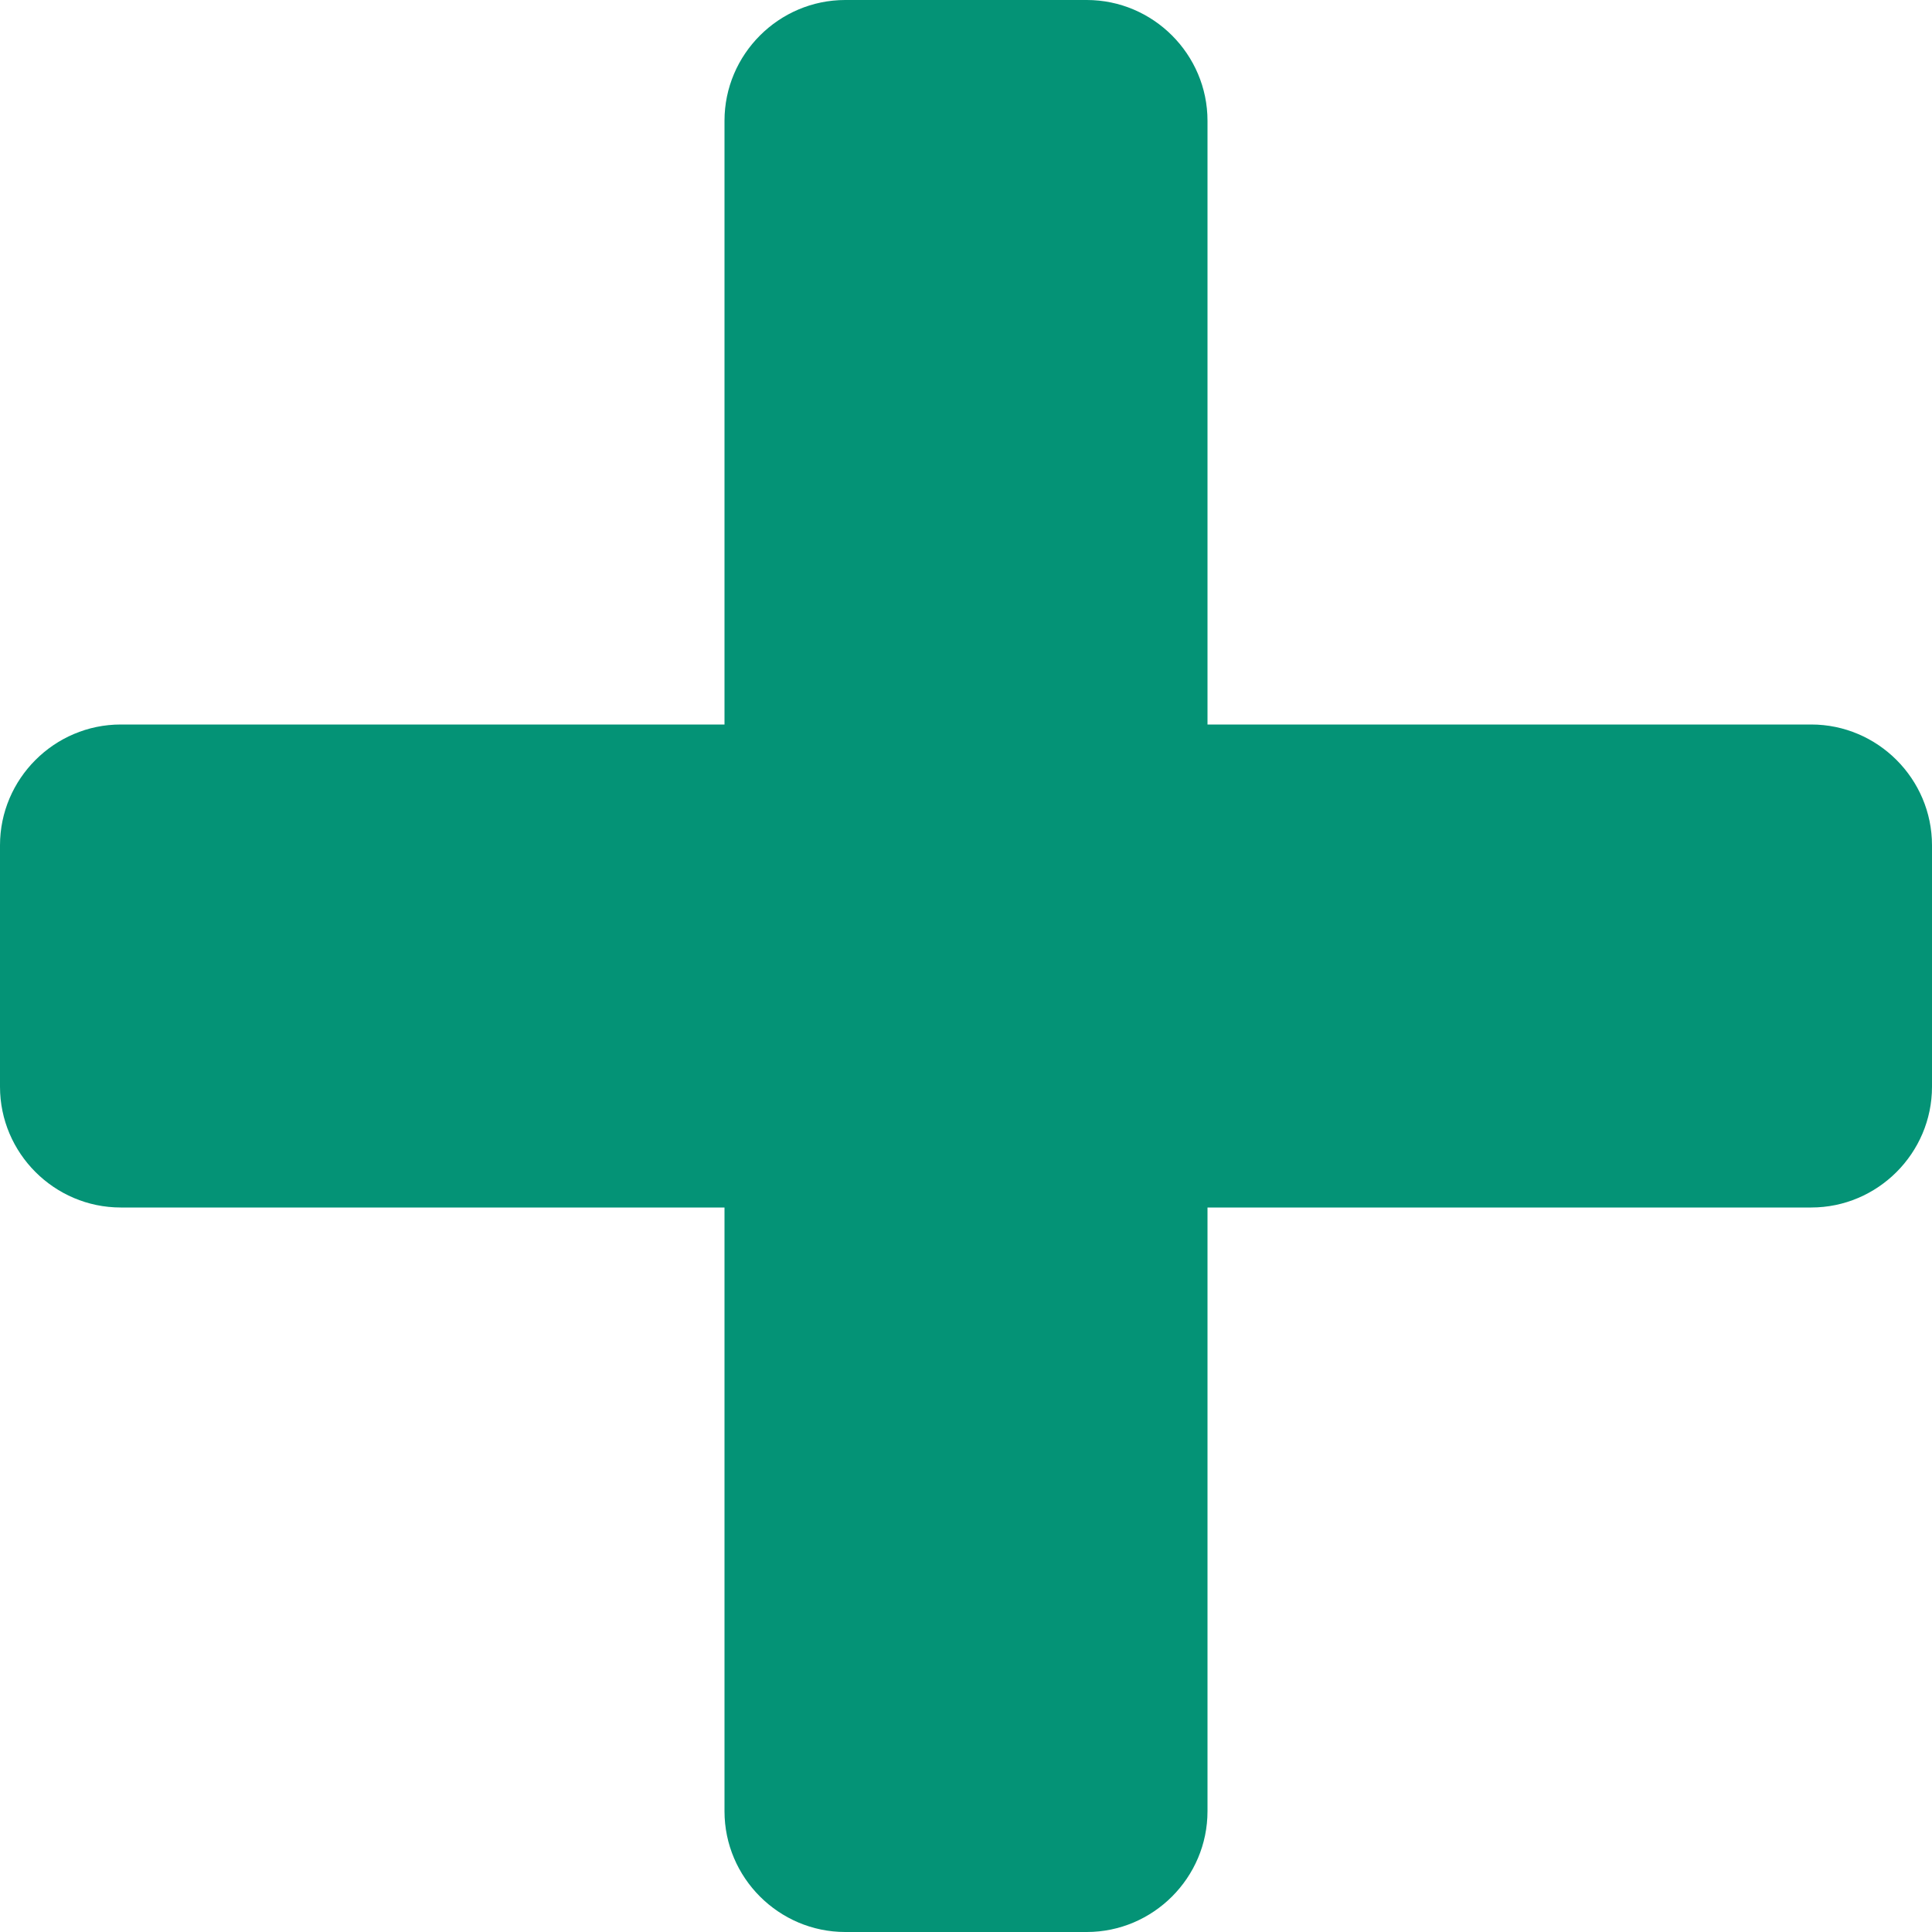 <?xml version="1.0" ?><!DOCTYPE svg  PUBLIC '-//W3C//DTD SVG 1.1//EN'  'http://www.w3.org/Graphics/SVG/1.1/DTD/svg11.dtd'><svg height="16px" id="Layer_1" style="enable-background:new 0 0 16 16;" version="1.1" viewBox="0 0 16 16" width="16px" xml:space="preserve" xmlns="http://www.w3.org/2000/svg" xmlns:xlink="http://www.w3.org/1999/xlink"><path fill="#049376" d="M15,6h-5V1c0-0.55-0.45-1-1-1H7C6.45,0,6,0.45,6,1v5H1C0.45,6,0,6.45,0,7v2c0,0.55,0.45,1,1,1h5v5c0,0.55,0.45,1,1,1h2  c0.55,0,1-0.45,1-1v-5h5c0.55,0,1-0.45,1-1V7C16,6.45,15.55,6,15,6z"/></svg>